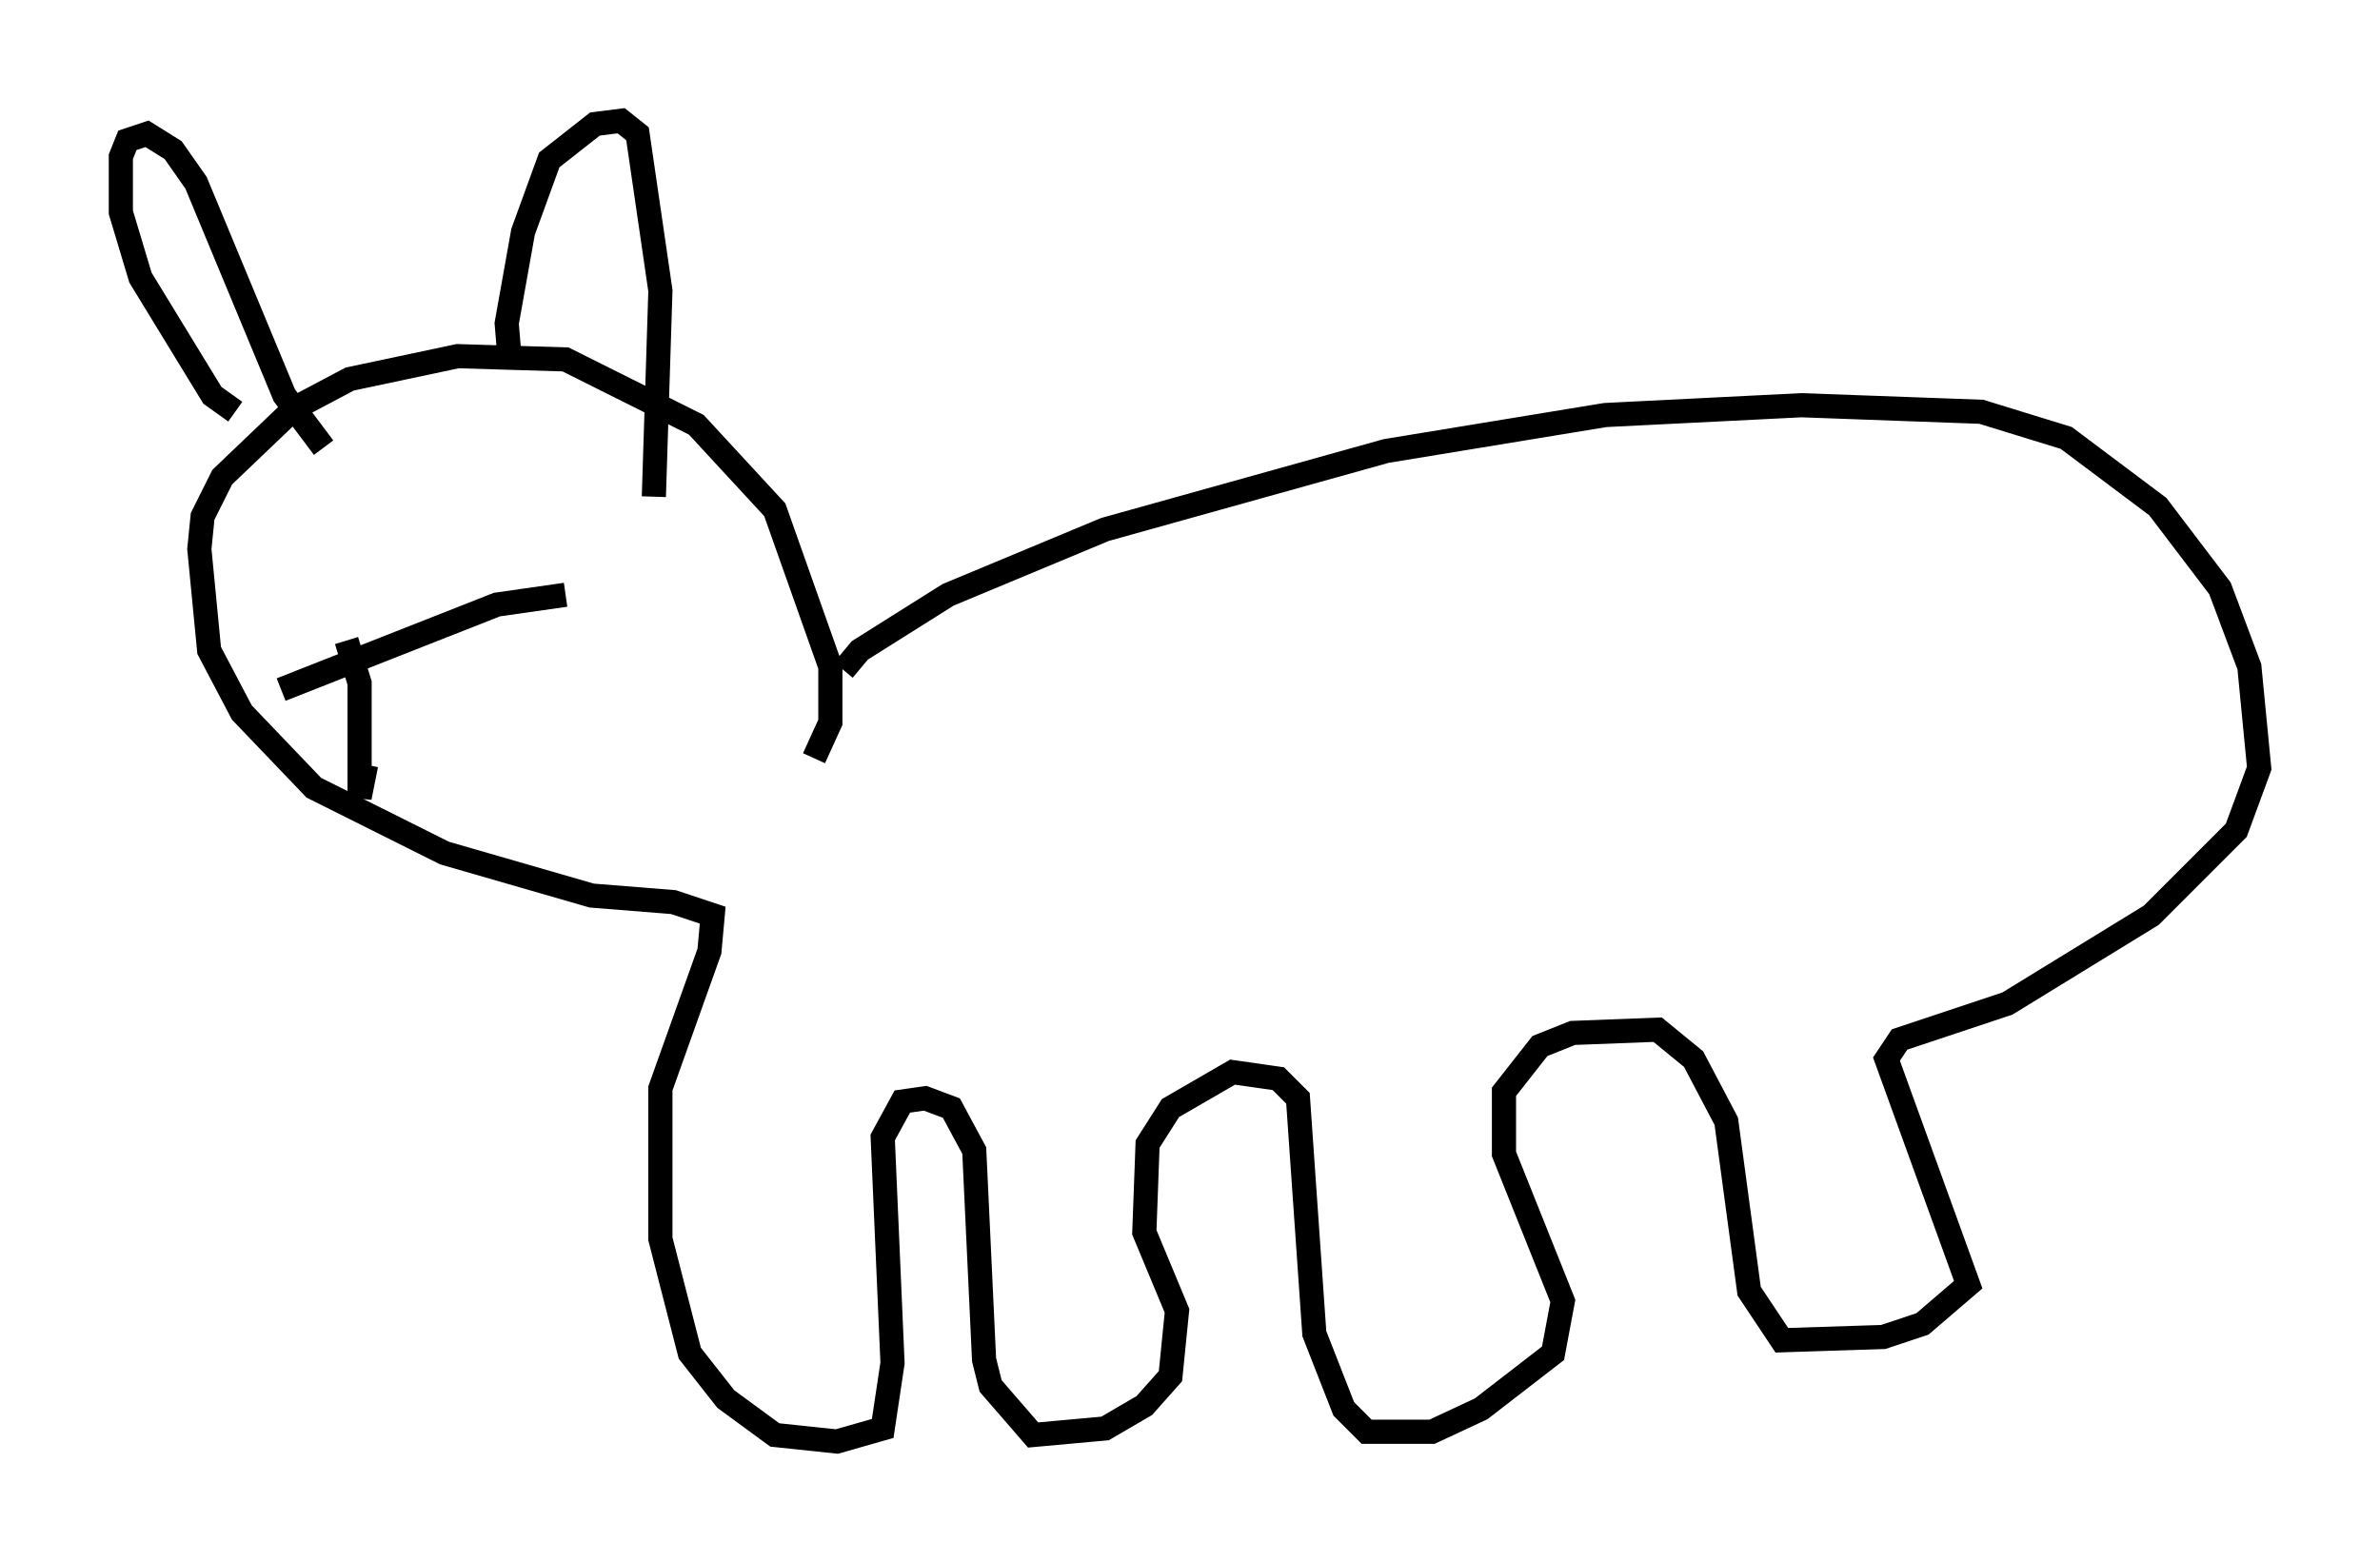 <?xml version="1.0" encoding="utf-8" ?>
<svg baseProfile="full" height="64.668" version="1.1" width="98.497" xmlns="http://www.w3.org/2000/svg" xmlns:ev="http://www.w3.org/2001/xml-events" xmlns:xlink="http://www.w3.org/1999/xlink"><defs /><rect fill="white" height="64.668" width="98.497" x="0" y="0" /><path d="M35.311, 28.951 m-0.406, -1.218 l0.677, -0.812 3.654, -2.3 l6.495, -2.706 11.637, -3.248 l9.066, -1.488 8.119, -0.406 l7.442, 0.271 3.518, 1.083 l3.789, 2.842 2.571, 3.383 l1.218, 3.248 0.406, 4.195 l-0.947, 2.571 -3.518, 3.518 l-5.954, 3.654 -4.465, 1.488 l-0.541, 0.812 3.383, 9.337 l-1.894, 1.624 -1.624, 0.541 l-4.195, 0.135 -1.353, -2.03 l-0.947, -7.036 -1.353, -2.571 l-1.488, -1.218 -3.518, 0.135 l-1.353, 0.541 -1.488, 1.894 l0.0, 2.571 2.436, 6.089 l-0.406, 2.165 -2.977, 2.3 l-2.03, 0.947 -2.706, 0.0 l-0.947, -0.947 -1.218, -3.112 l-0.677, -9.743 -0.812, -0.812 l-1.894, -0.271 -2.571, 1.488 l-0.947, 1.488 -0.135, 3.654 l1.353, 3.248 -0.271, 2.706 l-1.083, 1.218 -1.624, 0.947 l-2.977, 0.271 -1.759, -2.03 l-0.271, -1.083 -0.406, -8.66 l-0.947, -1.759 -1.083, -0.406 l-0.947, 0.135 -0.812, 1.488 l0.406, 9.337 -0.406, 2.706 l-1.894, 0.541 -2.571, -0.271 l-2.03, -1.488 -1.488, -1.894 l-1.218, -4.736 0.0, -6.225 l2.03, -5.683 0.135, -1.488 l-1.624, -0.541 -3.383, -0.271 l-6.089, -1.759 -5.413, -2.706 l-2.977, -3.112 -1.353, -2.571 l-0.406, -4.195 0.135, -1.353 l0.812, -1.624 2.977, -2.842 l2.3, -1.218 4.465, -0.947 l4.465, 0.135 5.413, 2.706 l3.248, 3.518 2.3, 6.495 l0.0, 2.3 -0.677, 1.488 m-23.951, -14.344 l-0.947, -0.677 -2.977, -4.871 l-0.812, -2.706 0.0, -2.3 l0.271, -0.677 0.812, -0.271 l1.083, 0.677 0.947, 1.353 l3.654, 8.796 1.624, 2.165 m7.713, -3.518 l-0.135, -1.624 0.677, -3.789 l1.083, -2.977 1.894, -1.488 l1.083, -0.135 0.677, 0.541 l0.947, 6.495 -0.271, 8.525 m-15.426, 7.984 l8.931, -3.518 2.842, -0.406 m-9.066, 1.894 l0.541, 1.759 0.0, 4.736 l0.271, -1.353 " fill="none" stroke="black" stroke-width="1" /></svg>